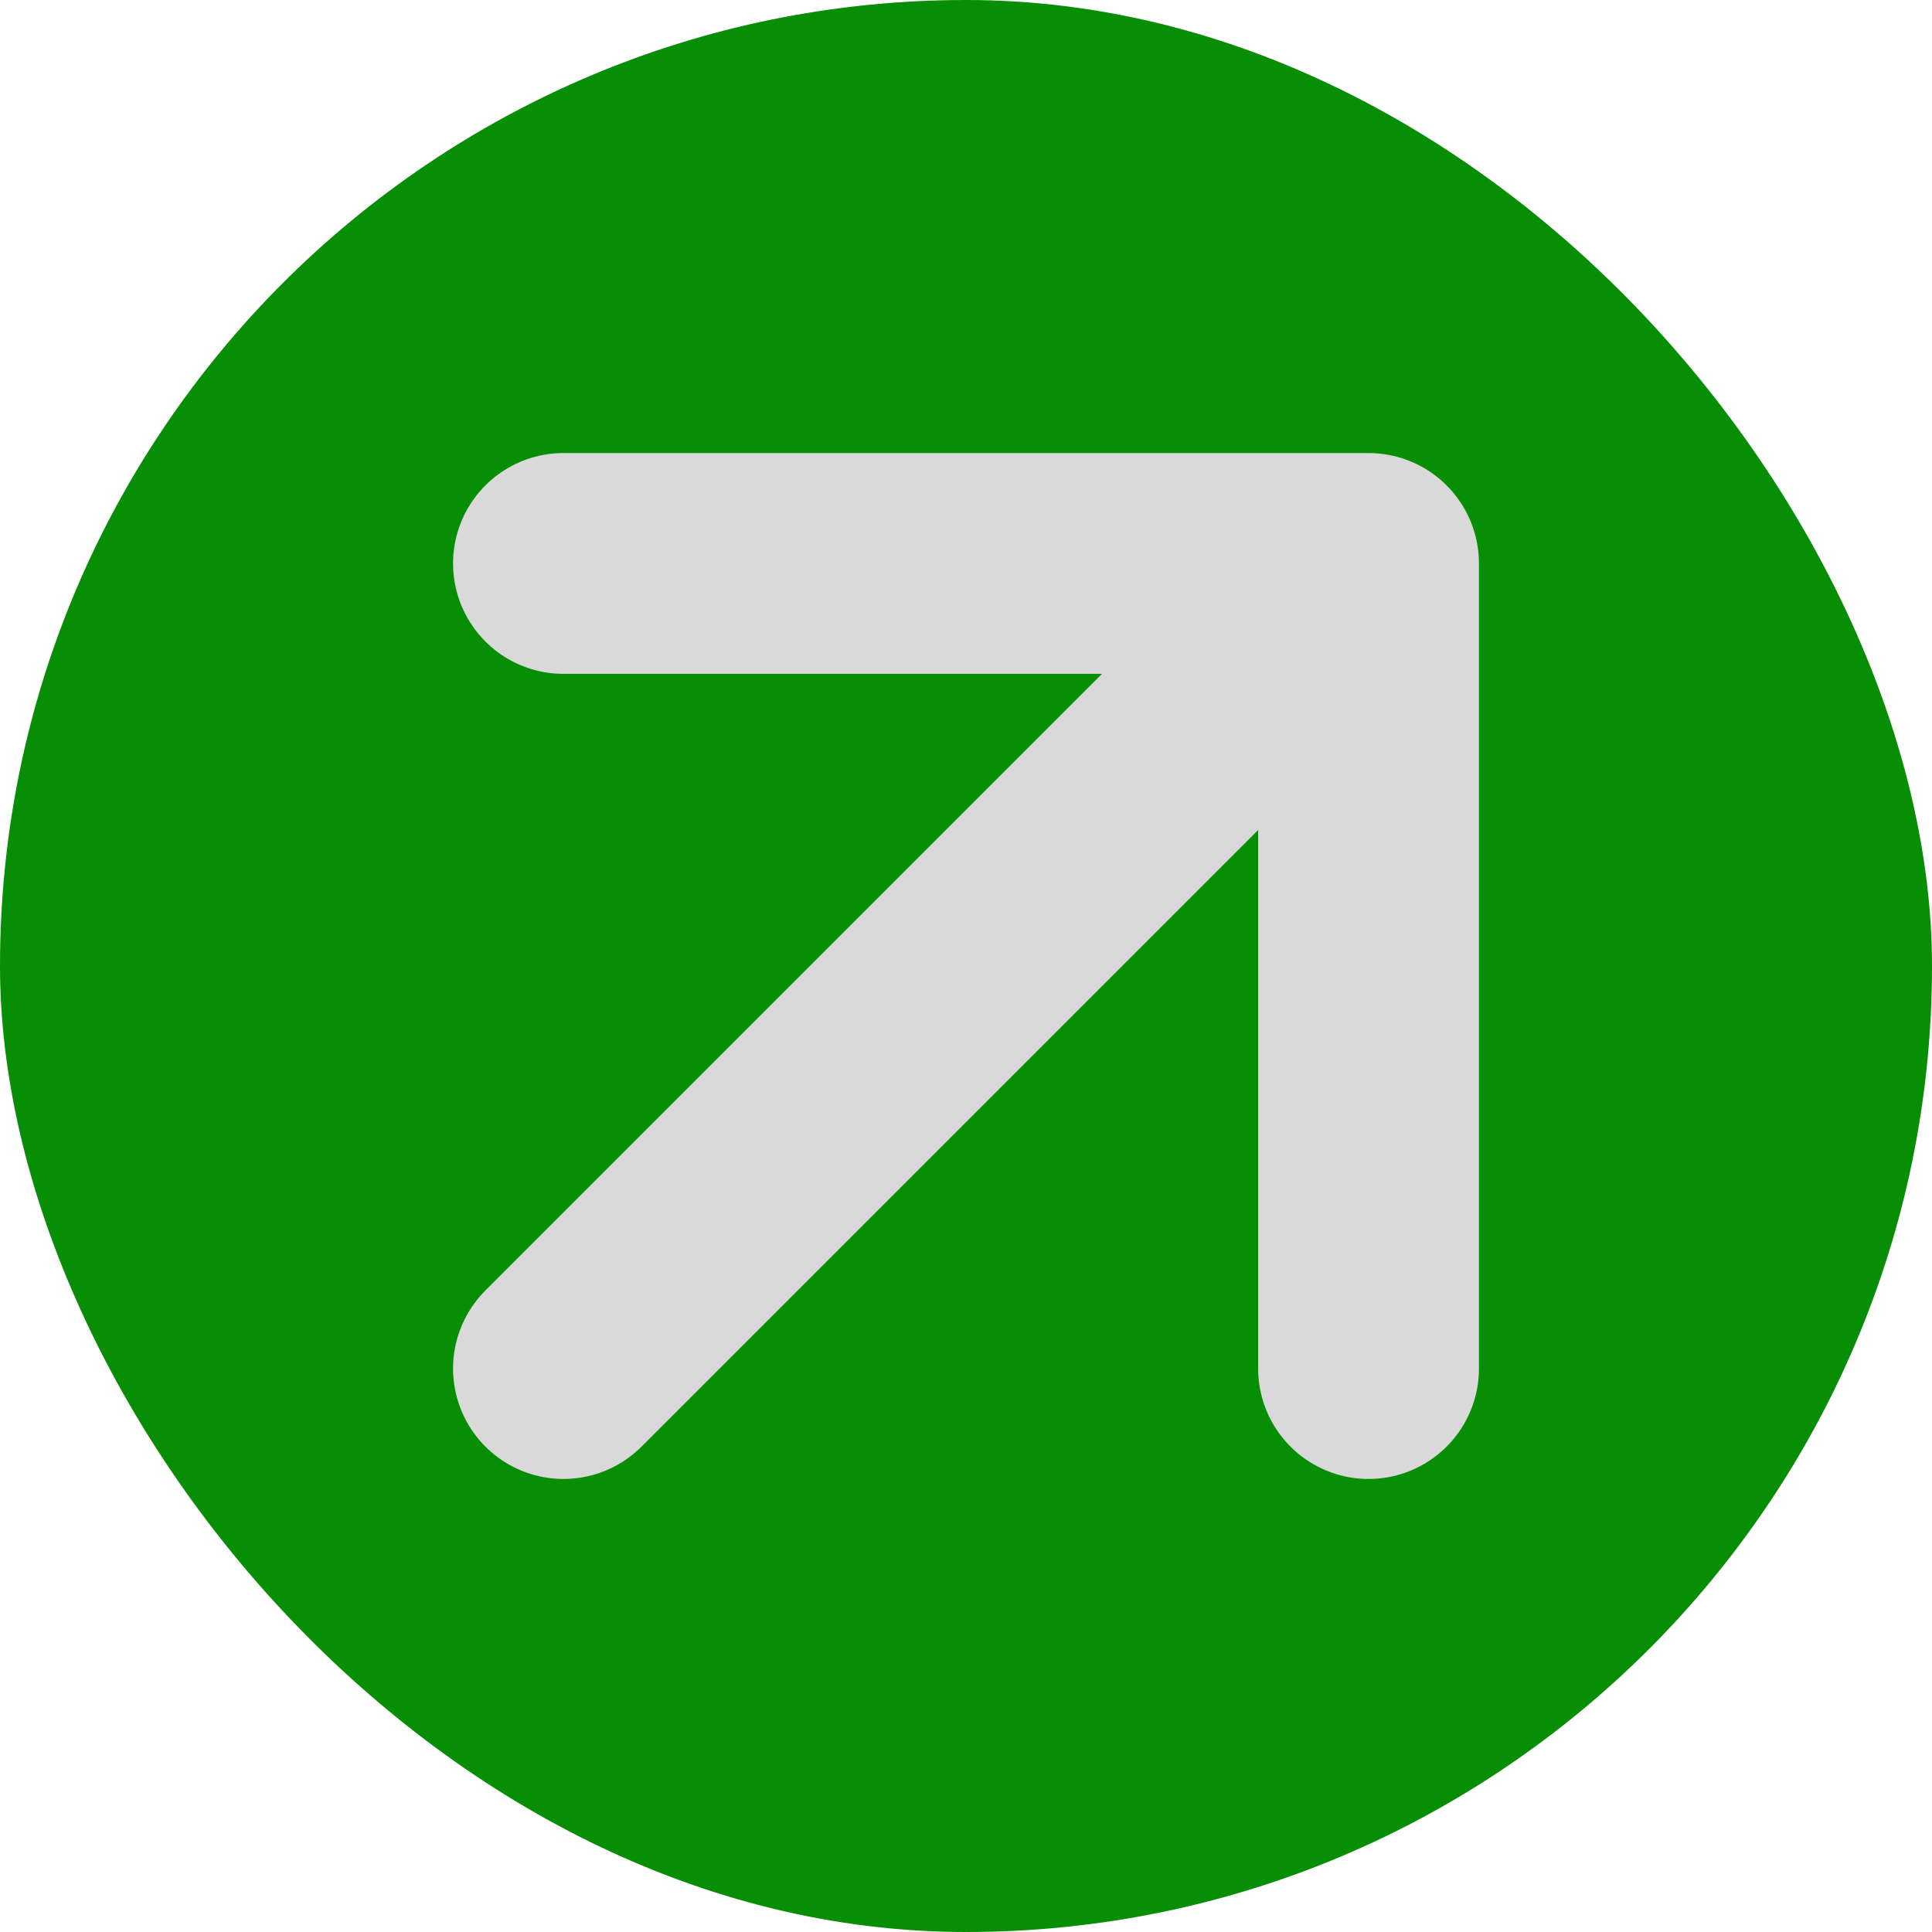 <svg width="14" height="14" viewBox="0 0 14 14" fill="none" xmlns="http://www.w3.org/2000/svg">
<rect width="14" height="14" rx="7" fill="#078E05"/>
<path d="M4.083 9.917L9.917 4.083M9.917 4.083H4.083M9.917 4.083V9.917" stroke="#D9D9D9" stroke-width="1.6" stroke-linecap="round" stroke-linejoin="round"/>
</svg>
